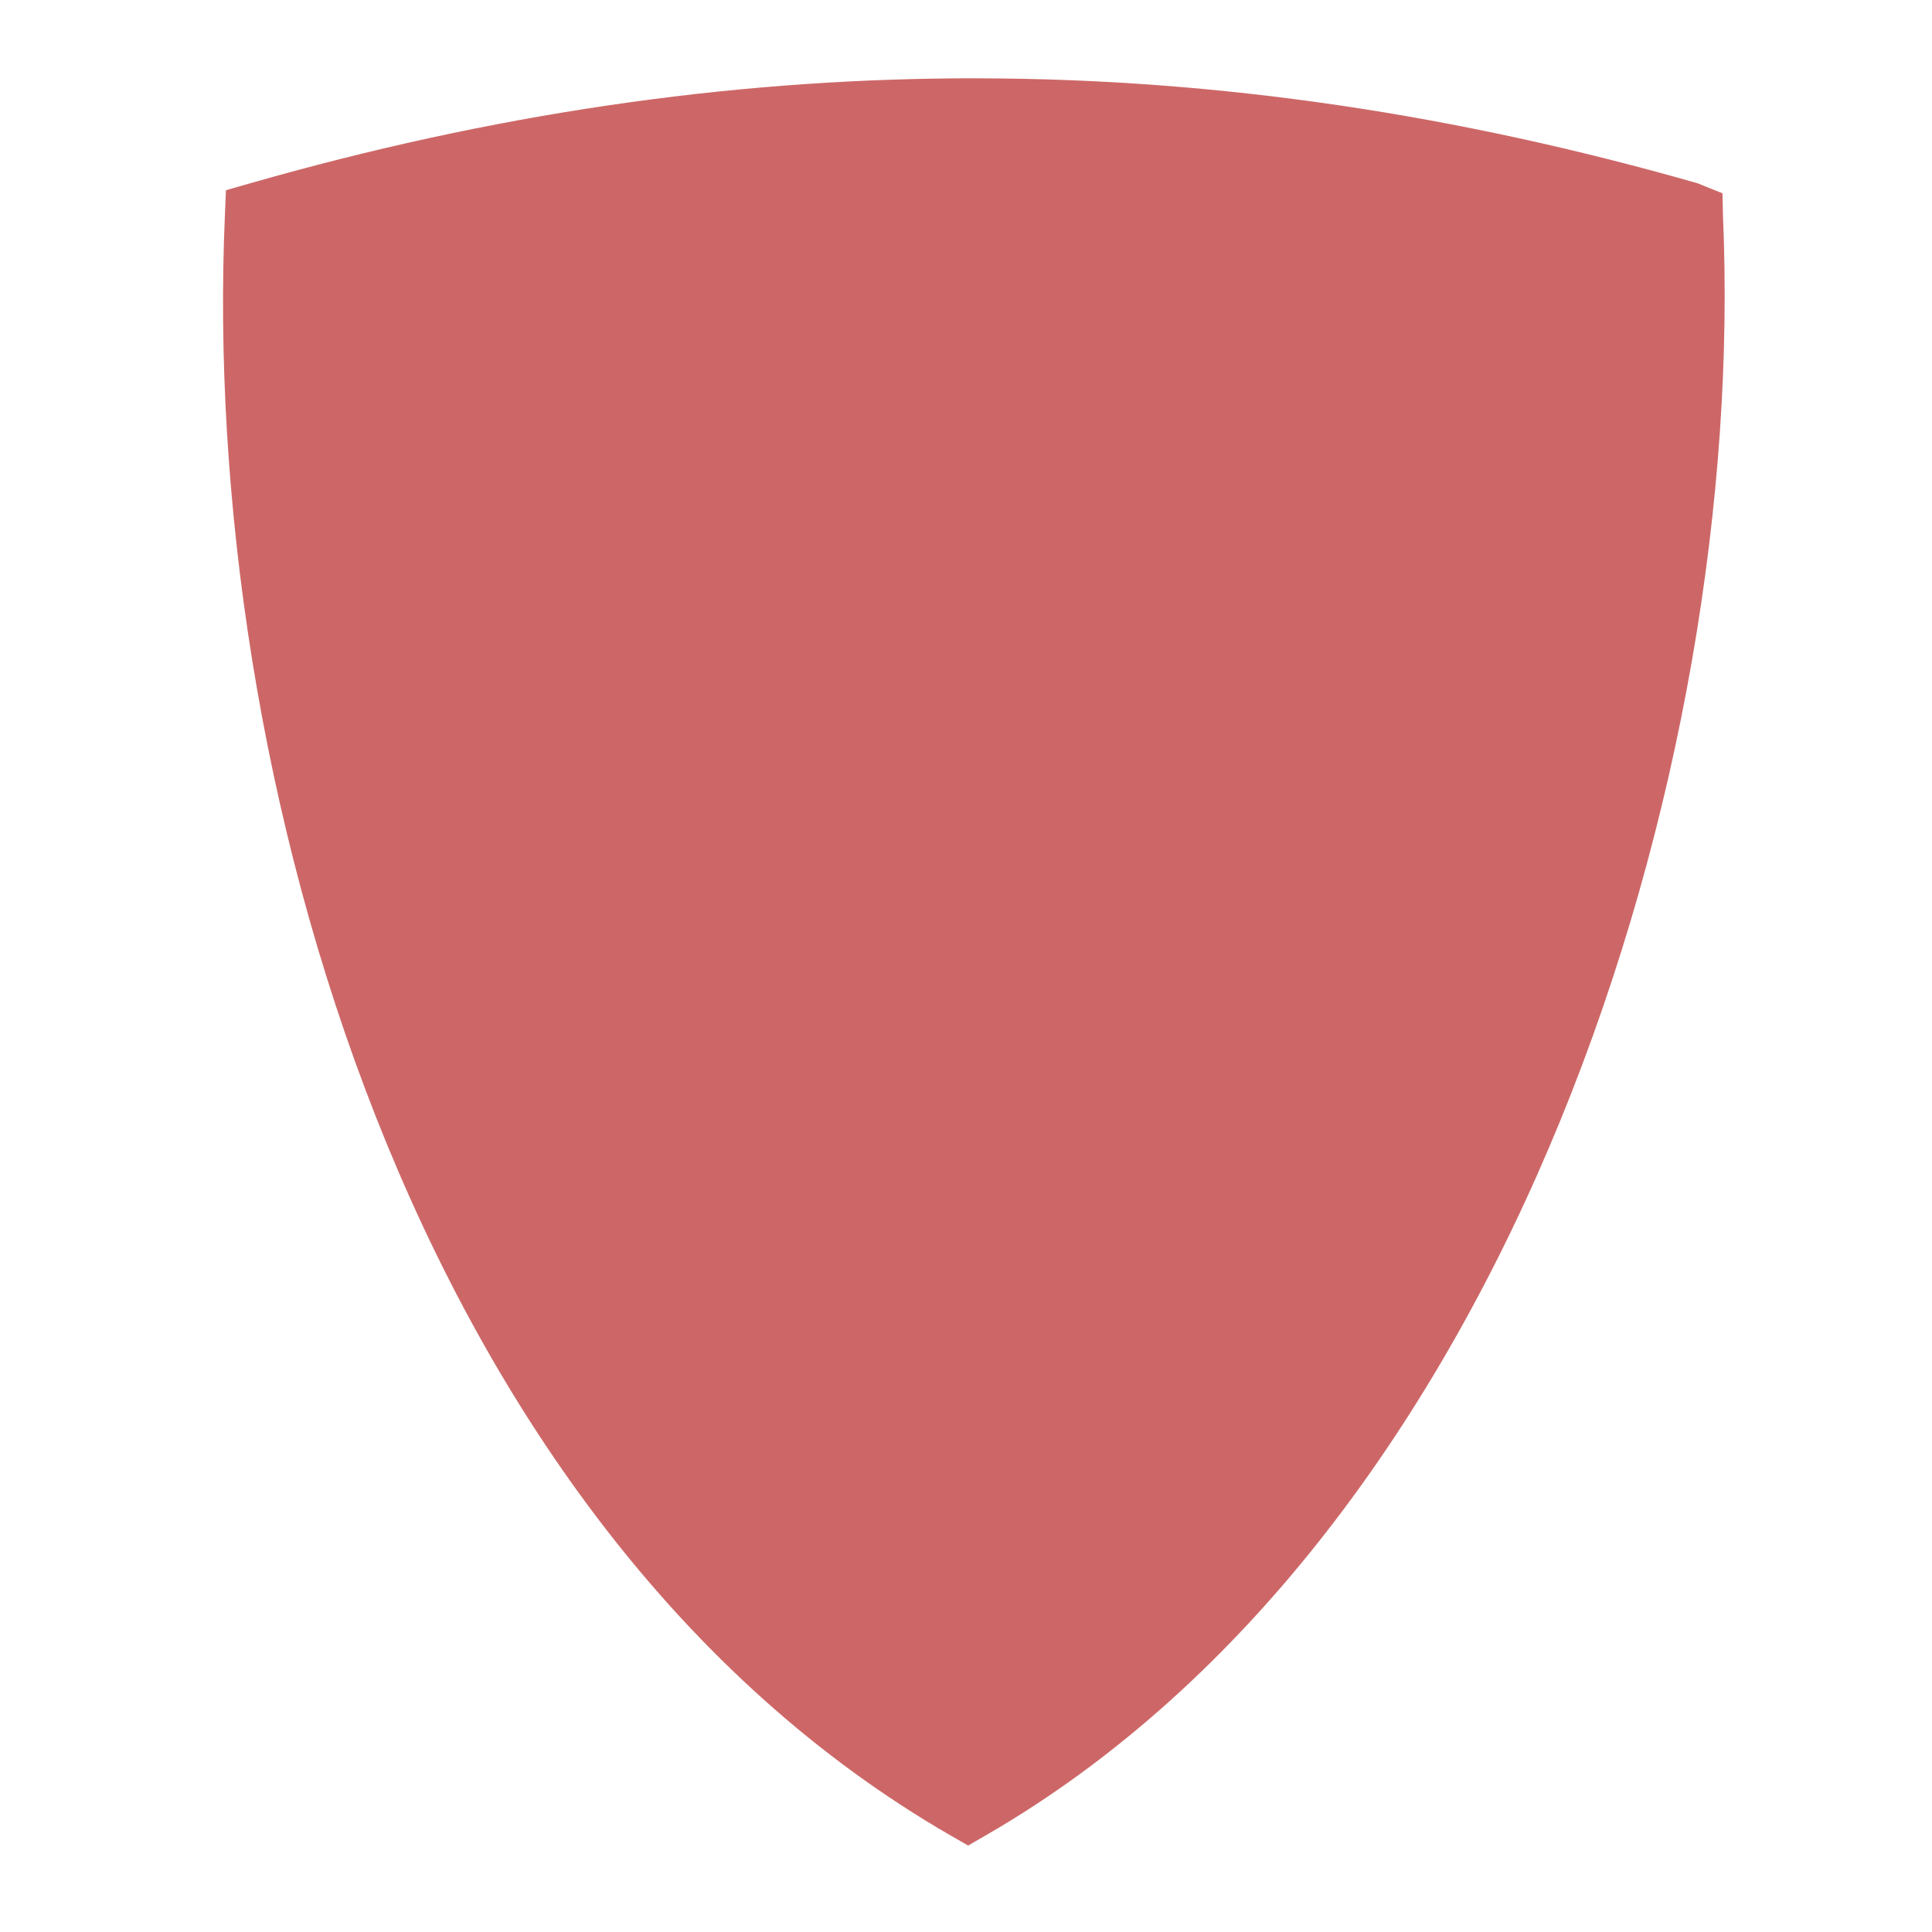 <svg width="20" height="20" viewBox="0 0 20 20" fill="none" xmlns="http://www.w3.org/2000/svg">
<g clip-path="url(#clip0_3629_10352)">
<path d="M9.914 0.811C7.51 0.827 5.085 1.183 2.591 1.897L2.339 1.969L2.328 2.232C2.078 7.992 4.247 15.772 9.839 19L10.022 19.105L10.204 19C15.635 15.865 18.09 7.994 17.836 2.232L17.831 2.001L17.572 1.897C15.086 1.186 12.628 0.817 10.148 0.811C10.07 0.811 9.992 0.81 9.914 0.811Z" fill="#CD6767"/>
</g>
<defs>
<clipPath id="clip0_3629_10352">
<rect width="20" height="20" fill="white"/>
</clipPath>
</defs>
</svg>
